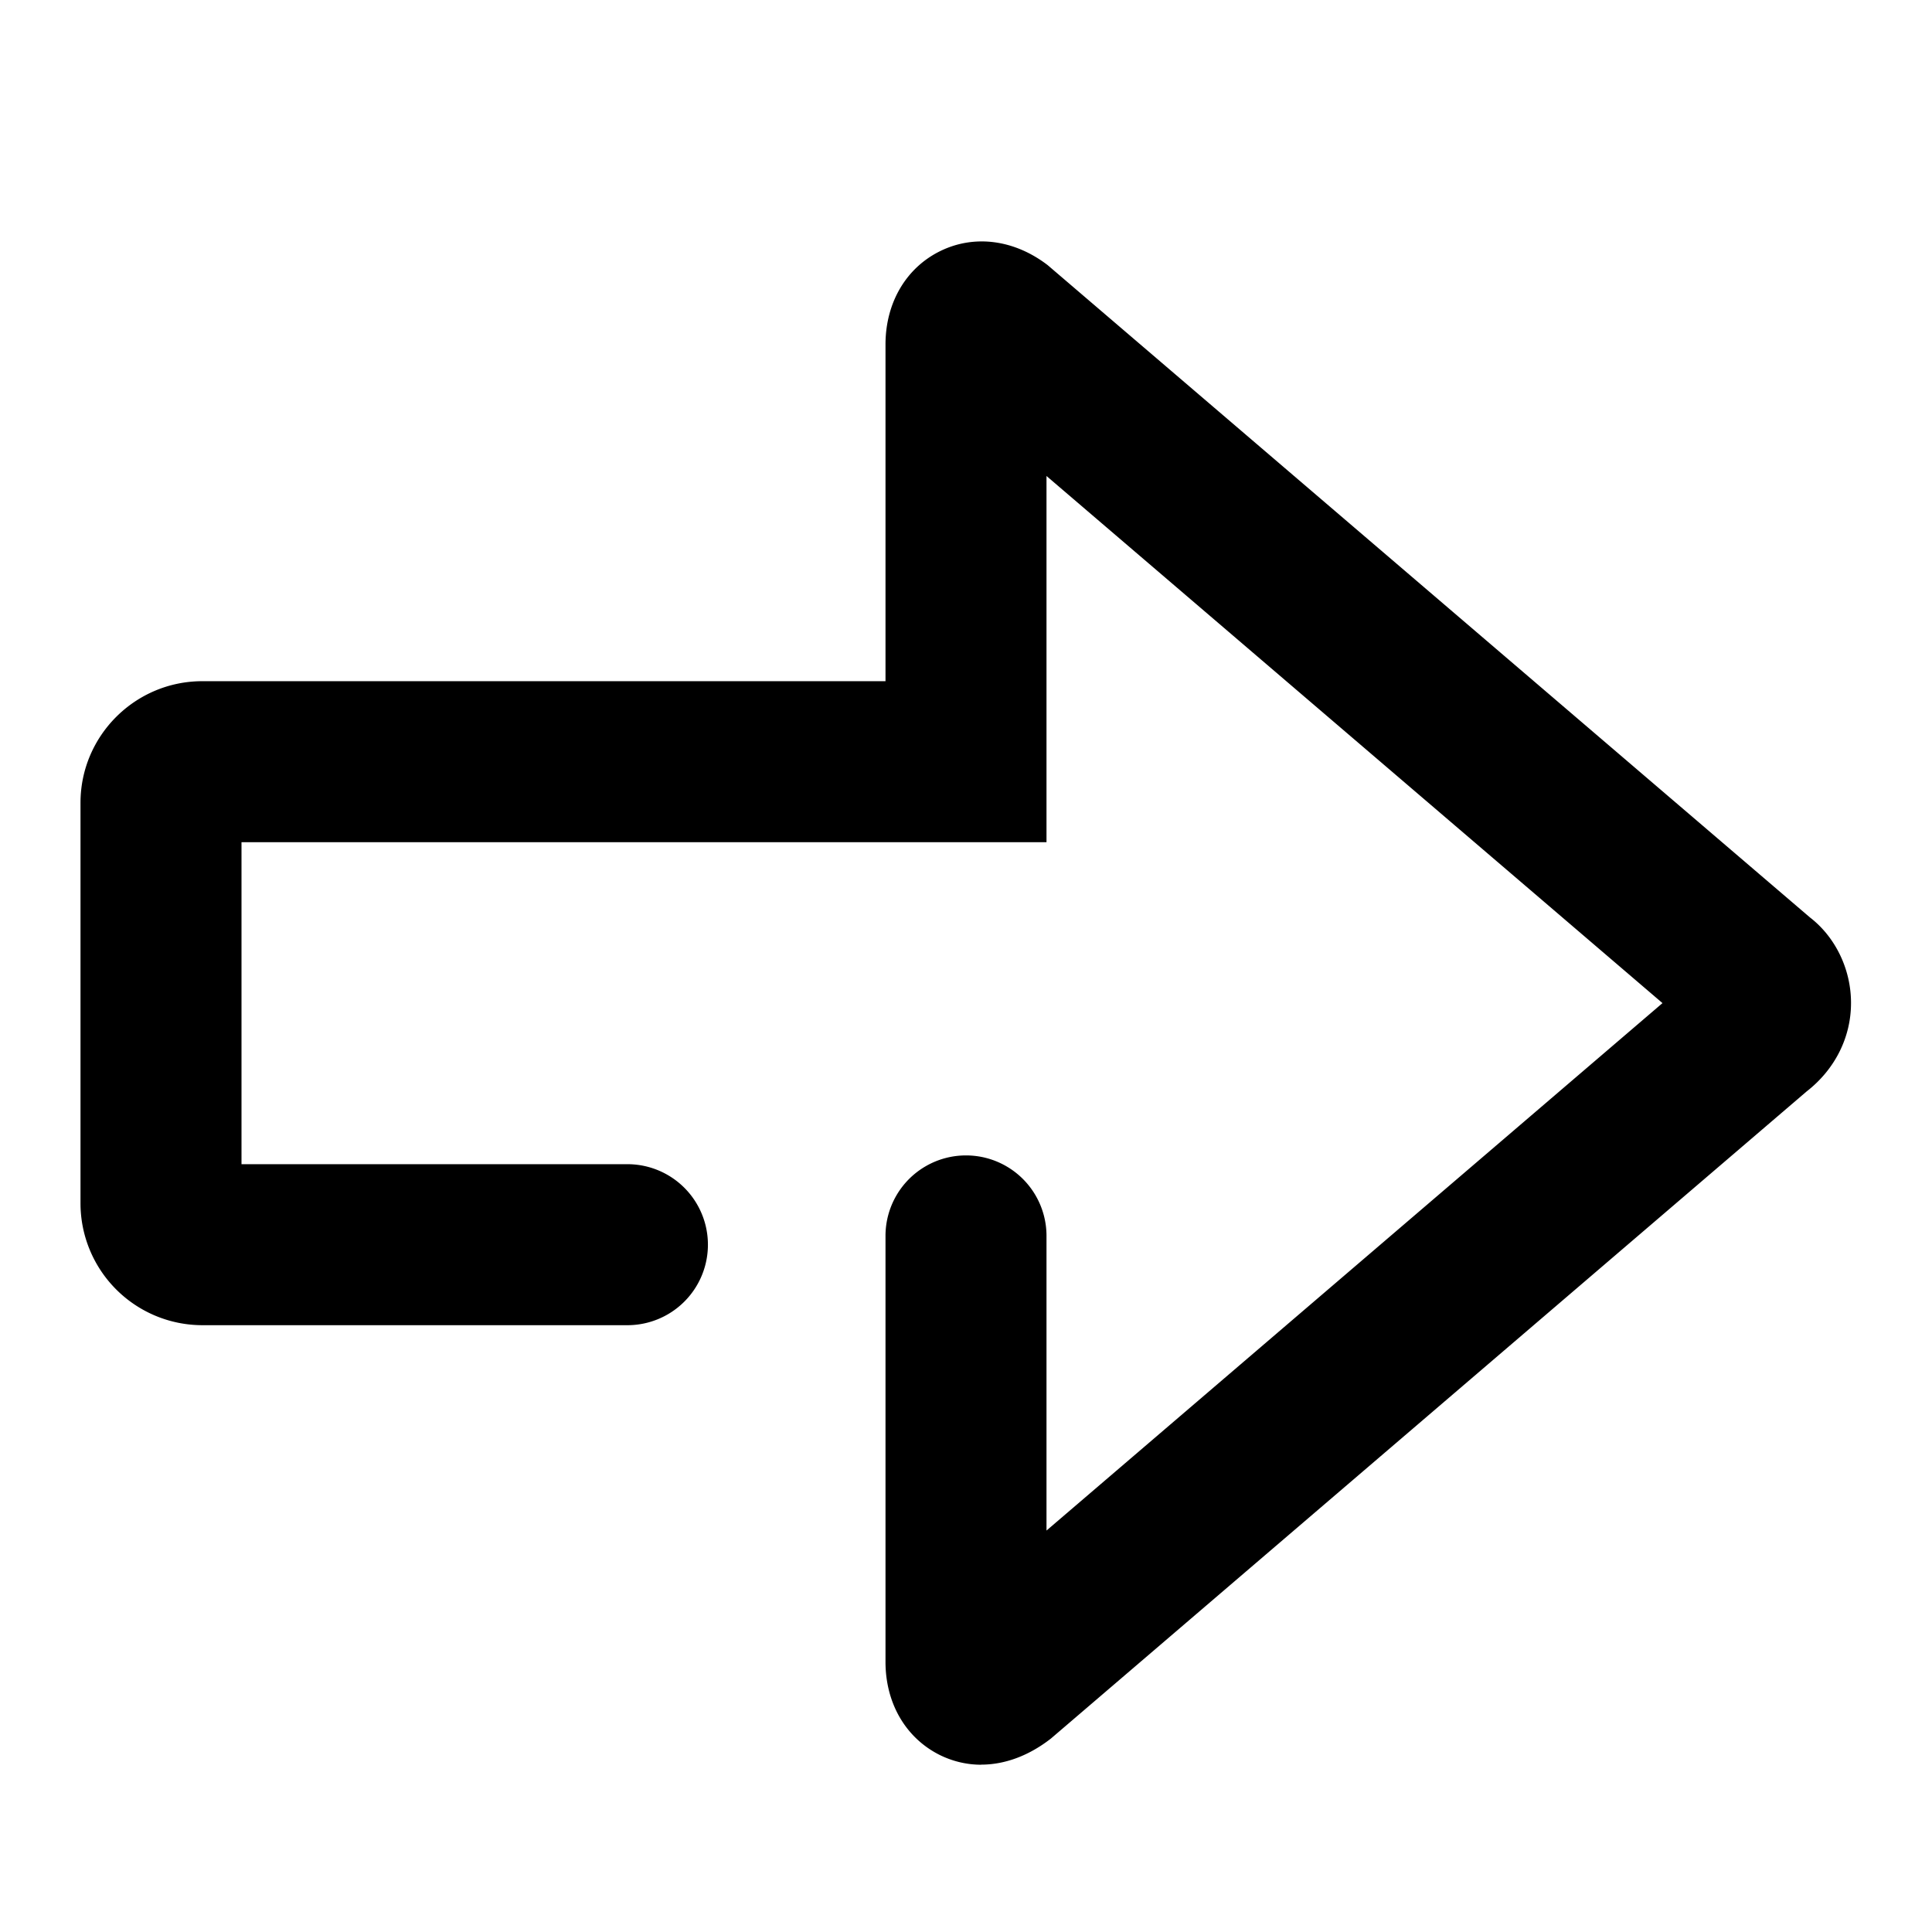 <svg id="action--reply" xmlns="http://www.w3.org/2000/svg" viewBox="0 0 24 24"><path  d="M12.188 21.922c-.175 0-.347-.04-.508-.118-.426-.21-.68-.643-.68-1.16v-5.291a1 1 0 112 0v3.66l7.652-6.552L13 5.913v4.549H3v4h4.794a1 1 0 110 2H2.513A1.515 1.515 0 011 14.949V9.973c0-.833.679-1.511 1.513-1.511H11V4.28c0-.517.254-.951.678-1.16.426-.21.924-.143 1.337.174l9.468 8.102c.31.238.511.636.511 1.062.001.427-.2.827-.551 1.1l-9.387 8.038c-.279.218-.579.325-.868.325z"/></svg>
